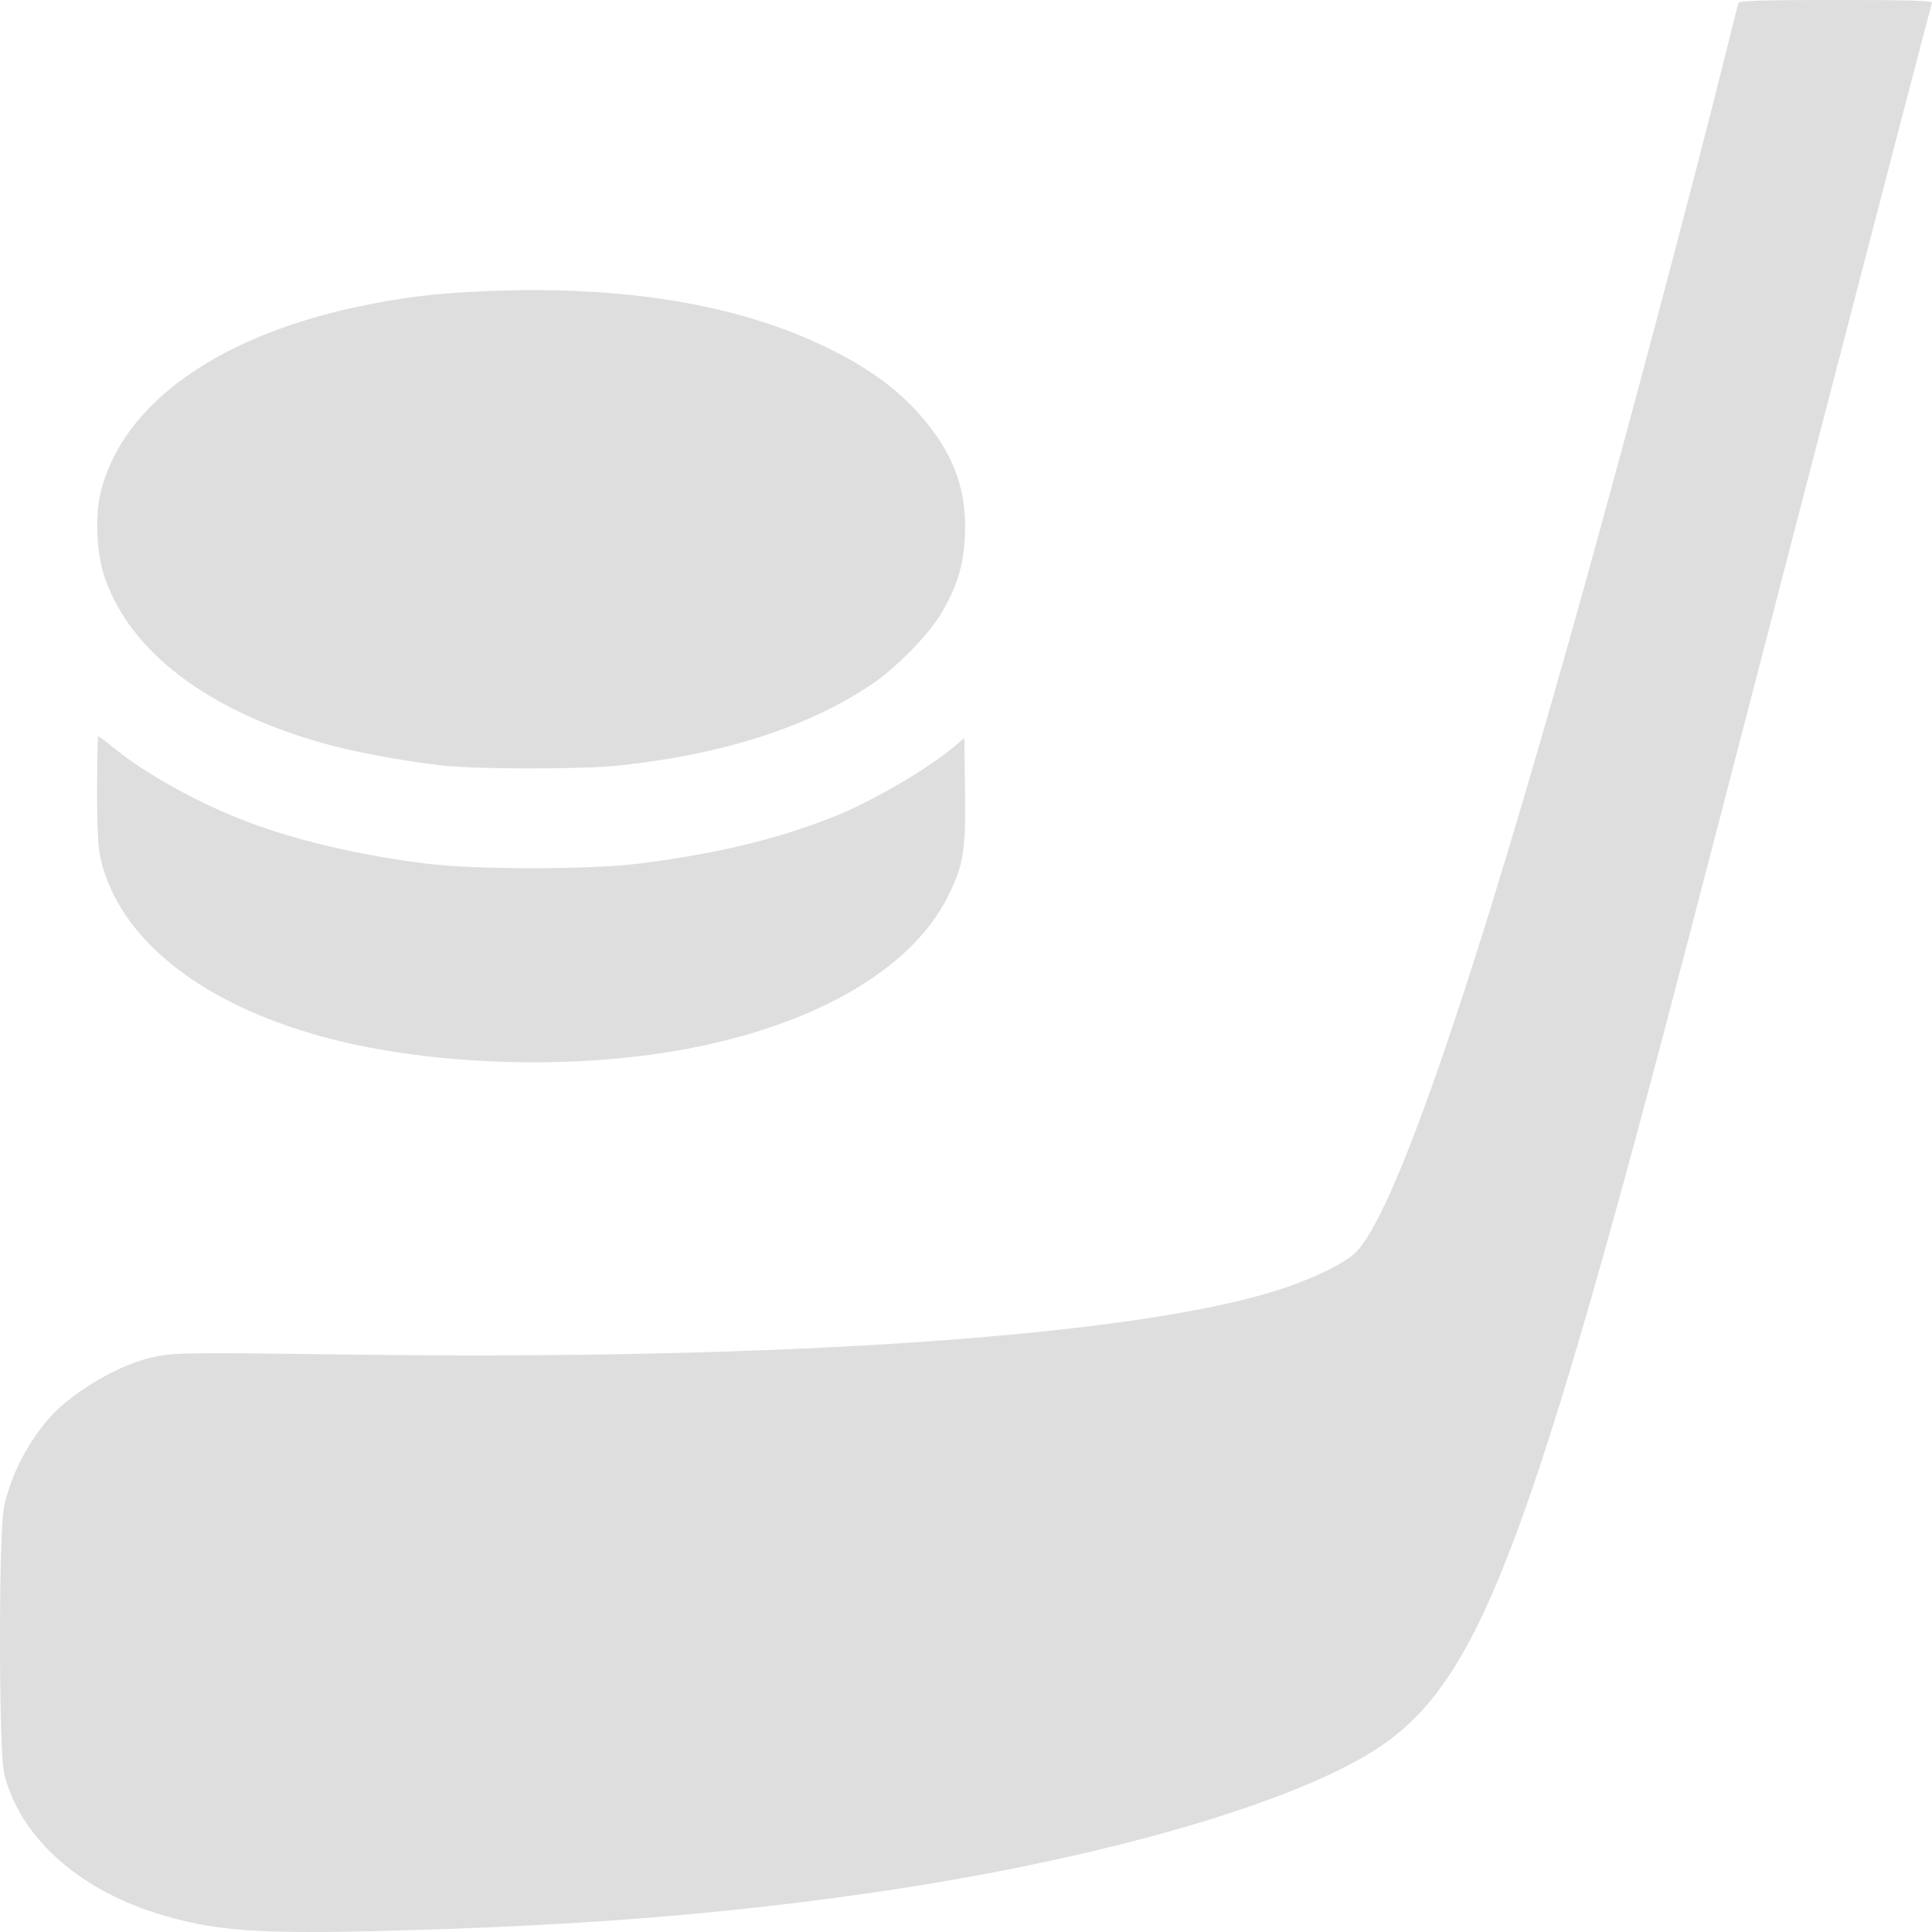 <svg width="64" height="64" viewBox="0 0 64 64" fill="none" xmlns="http://www.w3.org/2000/svg">
<path fill-rule="evenodd" clip-rule="evenodd" d="M57.59 0.1C57.57 0.155 57.371 0.941 57.146 1.845C56.114 6.002 54.074 13.696 52.542 19.215C48.817 32.626 46.158 40.359 44.872 41.522C44.435 41.918 43.307 42.442 42.126 42.8C37.217 44.284 25.794 45.06 11.589 44.872C6.053 44.798 5.699 44.804 4.978 44.978C3.794 45.265 2.241 46.219 1.523 47.099C0.825 47.958 0.335 48.956 0.129 49.942C-0.046 50.781 -0.042 57.976 0.134 58.727C0.615 60.776 2.502 62.525 5.138 63.364C7.046 63.972 8.496 64.079 13.097 63.953C19.168 63.787 23.755 63.427 28.659 62.731C36.556 61.61 43.421 59.598 46.026 57.641C49.087 55.341 50.812 50.717 55.947 31.048C56.461 29.08 57.564 24.83 59.863 15.965C62.051 7.53 63.959 0.209 63.999 0.1C64.028 0.021 63.361 0 60.83 0C58.338 0 57.617 0.022 57.59 0.1ZM16.196 9.64C14.615 9.703 13.618 9.813 12.271 10.074C7.321 11.033 4.031 13.343 3.324 16.357C3.14 17.141 3.208 18.396 3.477 19.159C4.334 21.594 6.848 23.512 10.602 24.594C11.649 24.896 13.284 25.203 14.675 25.36C15.801 25.487 19.288 25.488 20.485 25.361C23.933 24.996 26.753 24.093 28.858 22.681C29.678 22.131 30.759 21.031 31.177 20.322C31.711 19.416 31.924 18.716 31.965 17.73C32.025 16.313 31.641 15.18 30.705 14.016C29.877 12.984 28.828 12.201 27.297 11.468C24.389 10.076 20.661 9.462 16.196 9.64ZM3.216 26.174C3.217 27.462 3.25 28.099 3.335 28.46C3.955 31.09 6.618 33.226 10.666 34.338C13.801 35.199 18.004 35.427 21.607 34.931C26.475 34.261 30.145 32.285 31.427 29.644C31.924 28.62 31.991 28.185 31.967 26.184L31.945 24.448L31.584 24.753C30.732 25.471 28.876 26.553 27.657 27.04C25.758 27.799 23.697 28.295 21.126 28.612C19.54 28.808 15.799 28.81 14.194 28.617C11.9 28.34 9.667 27.81 7.983 27.141C6.409 26.516 4.78 25.6 3.757 24.765C3.504 24.558 3.279 24.389 3.256 24.389C3.233 24.389 3.216 25.192 3.216 26.174Z" fill="#BABABA" fill-opacity="0.47"/>
</svg>
